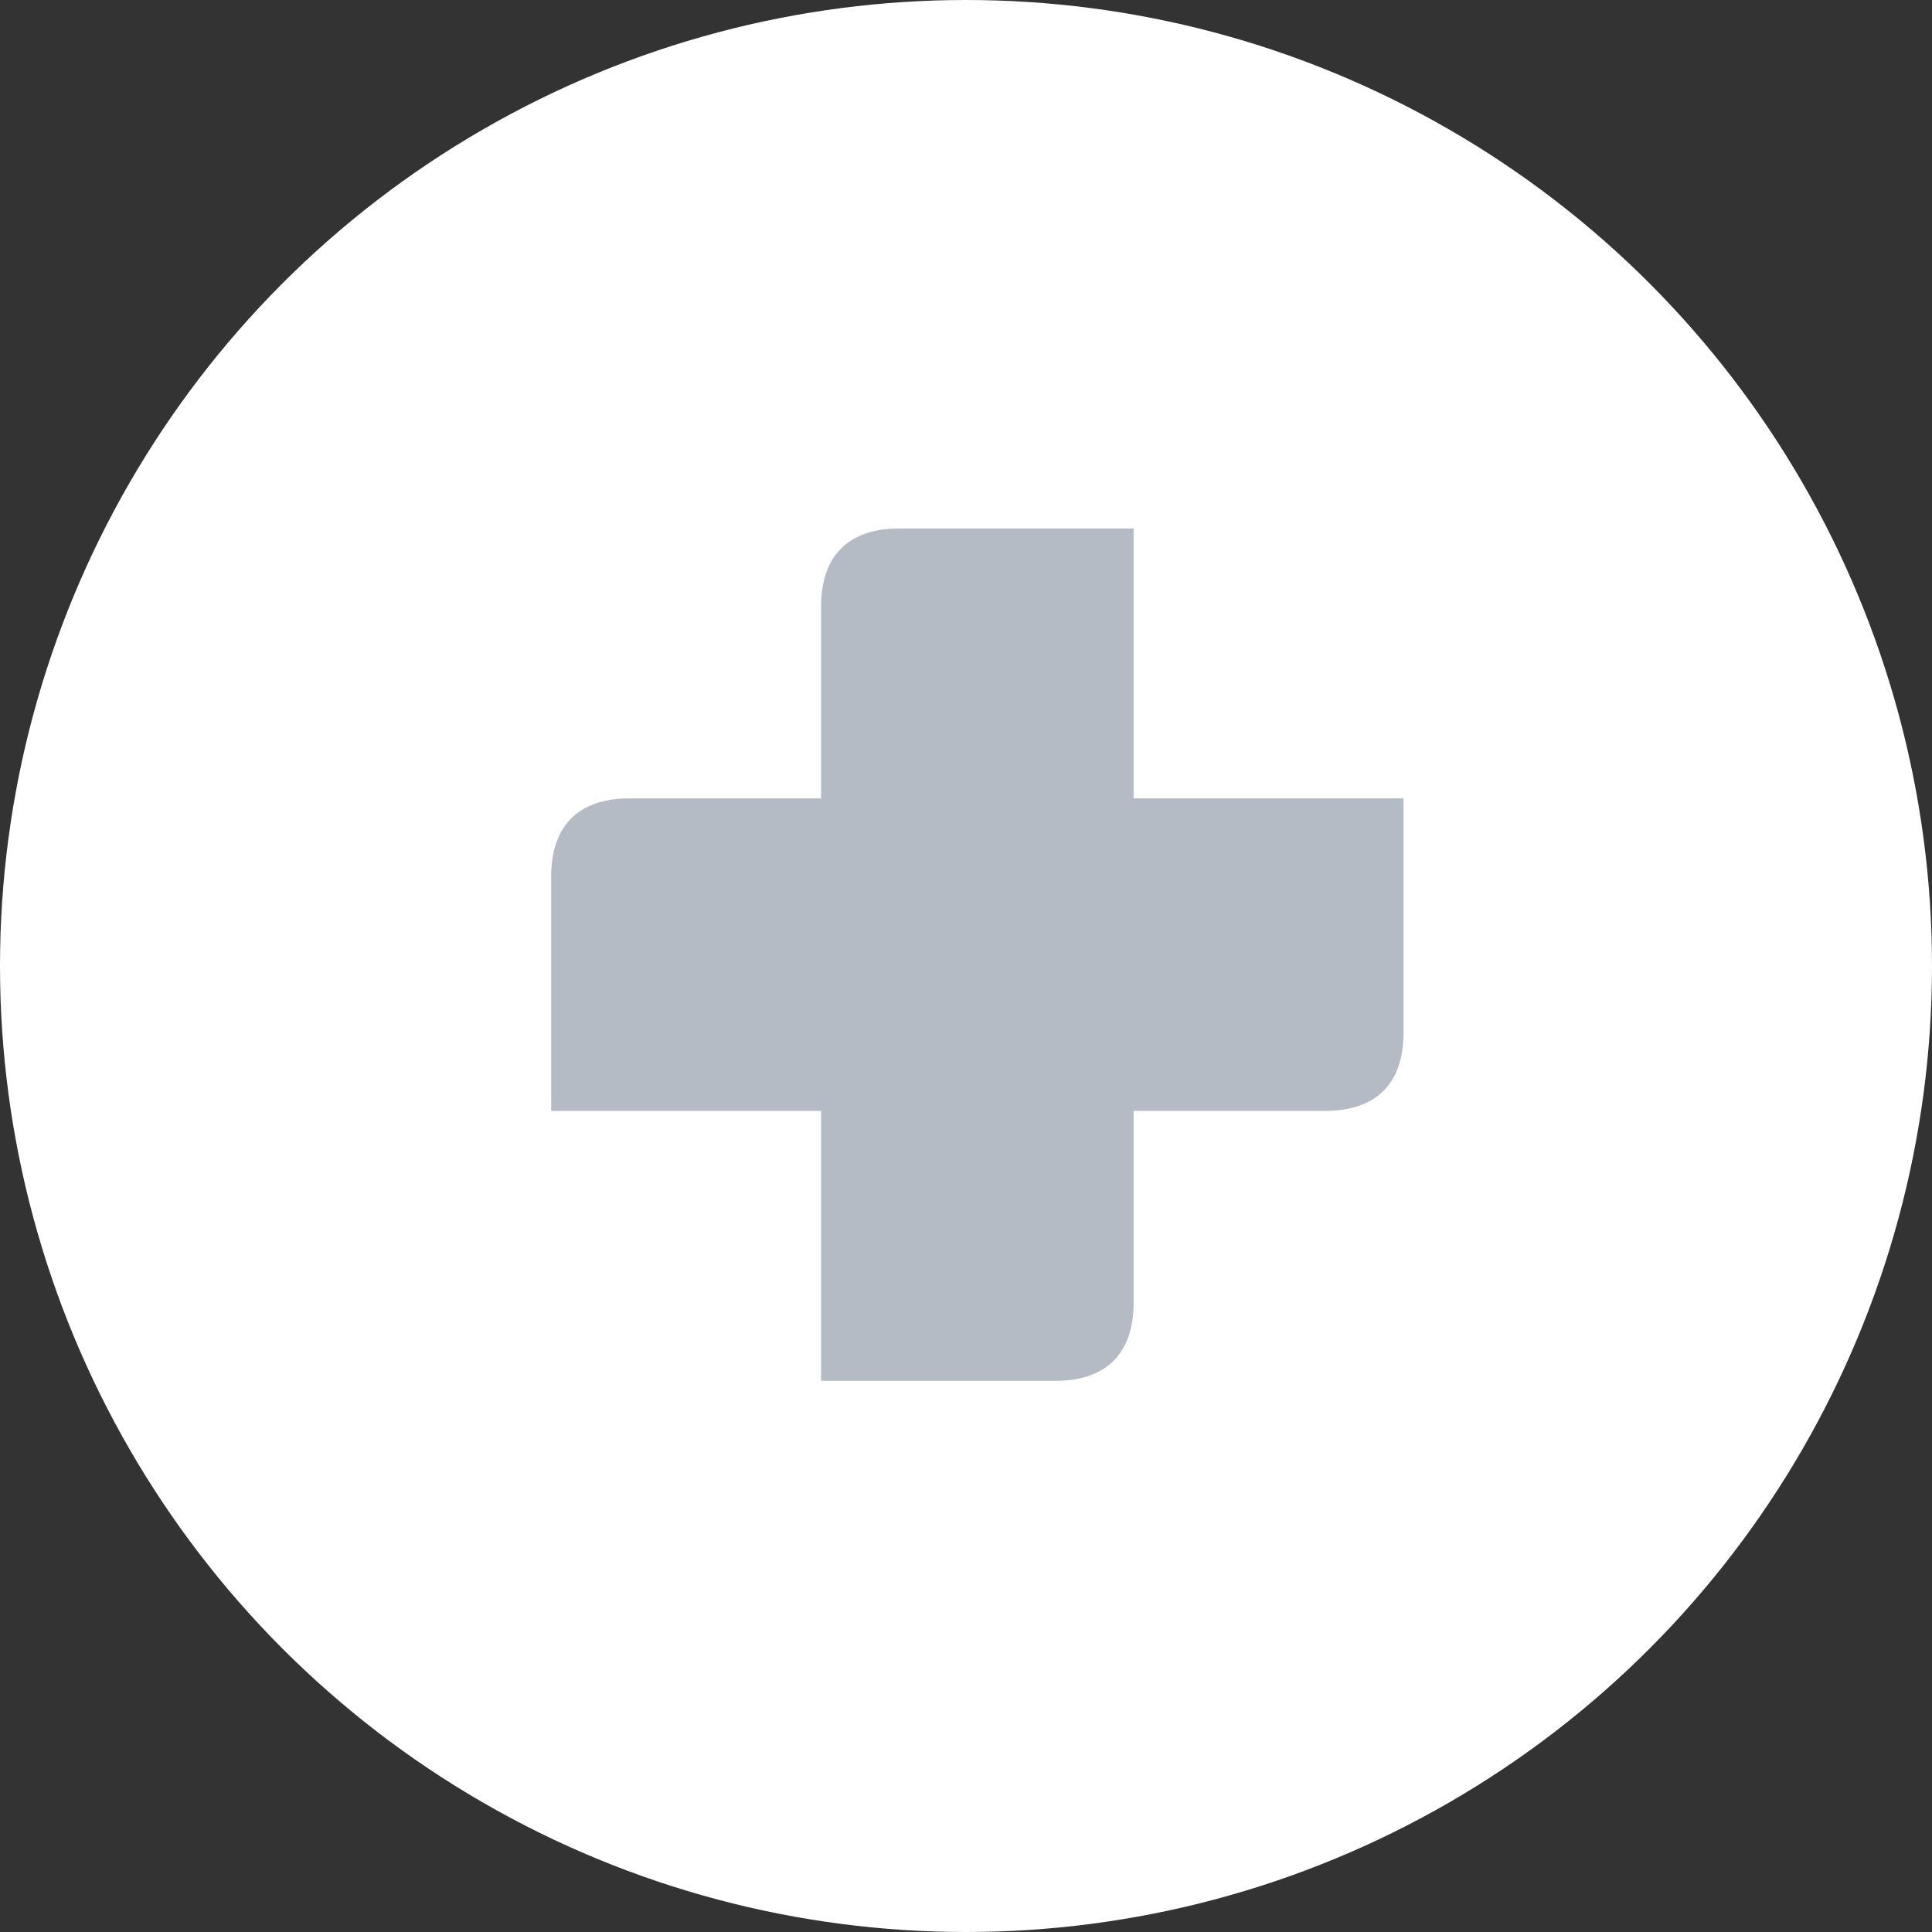<svg width="70" height="70" viewBox="0 0 70 70" fill="none" xmlns="http://www.w3.org/2000/svg">
<rect x="0" y="0" width="70" height="70" fill="#333333" stroke="none"/>
<circle cx="35" cy="35" r="35" fill="white"/>
<path d="M41.073 28.927V19.148H32.58C30.742 19.148 29.749 20.14 29.749 21.978V28.927H22.801C20.963 28.927 19.97 29.92 19.97 31.758V40.25H29.749V50.03H38.242C40.08 50.03 41.073 49.037 41.073 47.199V40.25H48.022C49.859 40.25 50.852 39.258 50.852 37.419V28.927H41.073Z" fill="#B4BBC5"/>
</svg>
